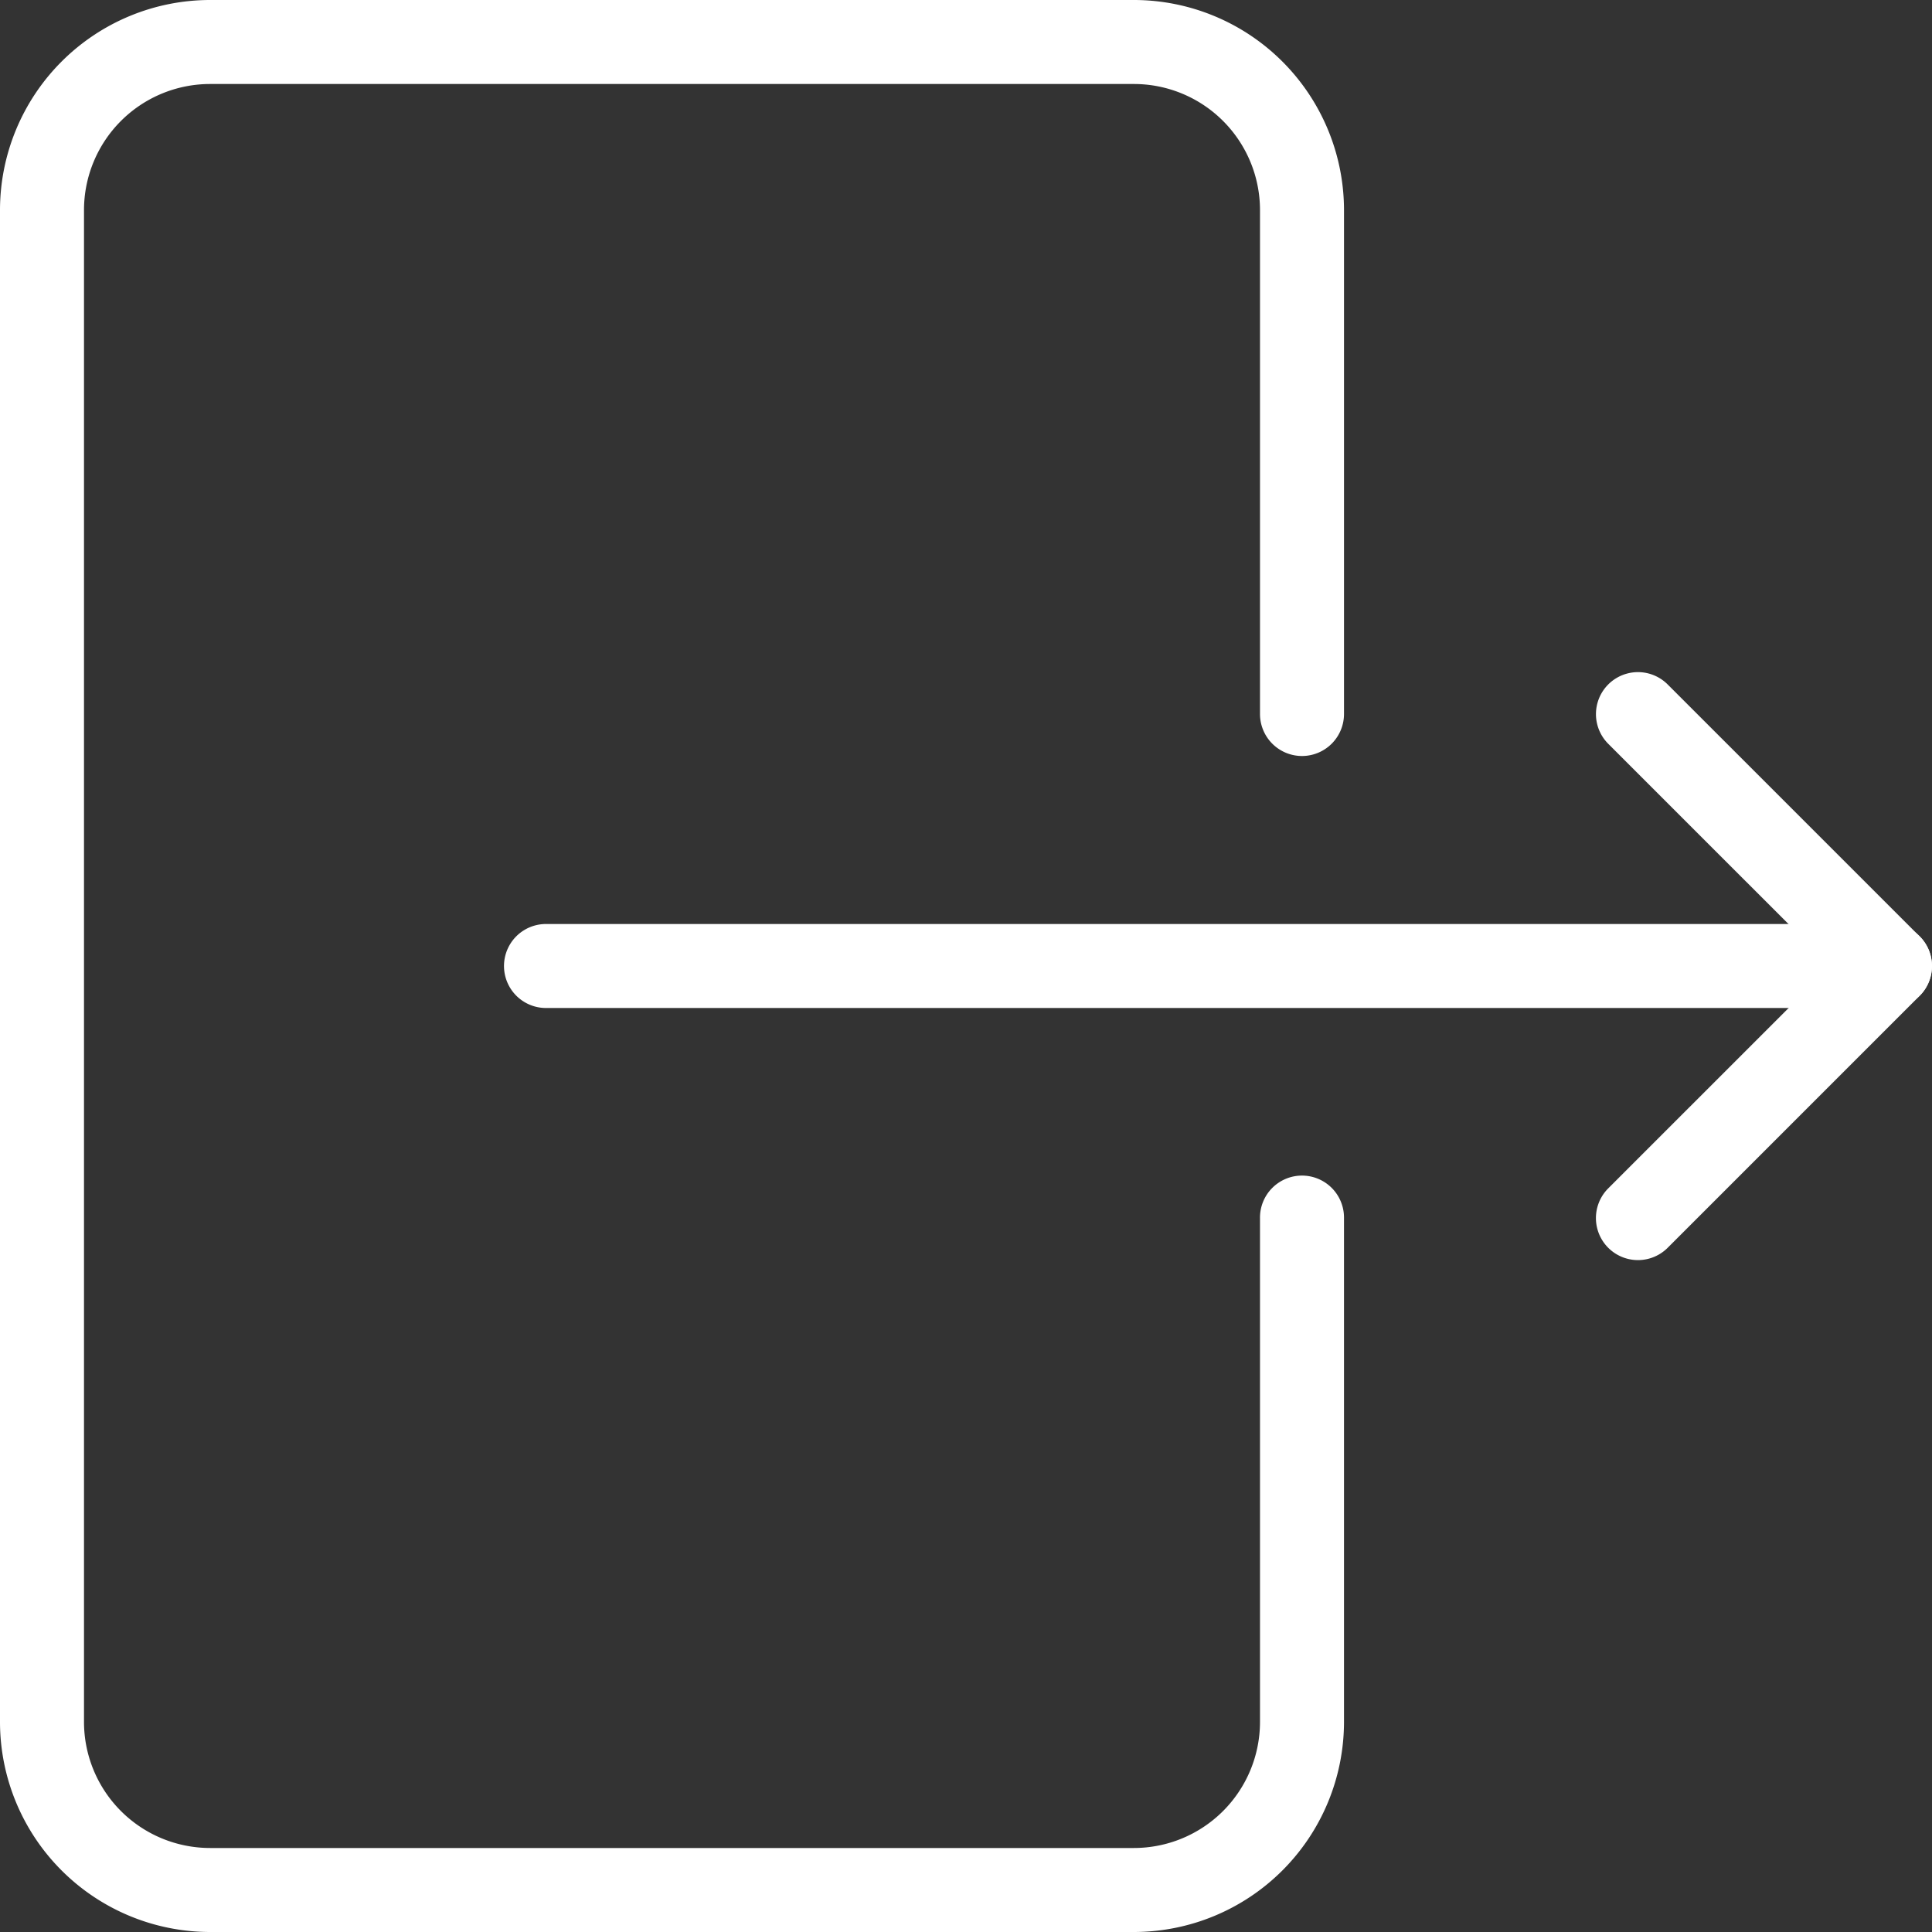 <svg id="logout" xmlns="http://www.w3.org/2000/svg" width="490.667" height="490.666" viewBox="0 0 490.667 490.666">
  <rect x="0" y="0" width="490.667" height="490.666" fill="#333333" stroke="none"/>
  <g id="Group_448" data-name="Group 448">
    <g id="Group_447" data-name="Group 447">
      <path id="Path_1437" data-name="Path 1437" d="M330.667,192a10.671,10.671,0,0,0,10.667-10.667v-128A53.4,53.4,0,0,0,288,0H53.333A53.394,53.394,0,0,0,0,53.333v384a53.394,53.394,0,0,0,53.333,53.333H288a53.393,53.393,0,0,0,53.333-53.333v-128a10.667,10.667,0,1,0-21.333,0v128a32.039,32.039,0,0,1-32,32H53.333a32.039,32.039,0,0,1-32-32v-384a32.039,32.039,0,0,1,32-32H288a32.039,32.039,0,0,1,32,32v128A10.671,10.671,0,0,0,330.667,192Z" fill="#fff"/>
    </g>
  </g>
  <g id="Group_450" data-name="Group 450">
    <g id="Group_449" data-name="Group 449">
      <path id="Path_1438" data-name="Path 1438" d="M480,234.667H138.667a10.666,10.666,0,1,0,0,21.333H480a10.666,10.666,0,1,0,0-21.333Z" fill="#fff"/>
    </g>
  </g>
  <g id="Group_452" data-name="Group 452">
    <g id="Group_451" data-name="Group 451">
      <path id="Path_1439" data-name="Path 1439" d="M487.531,237.824l-64-64a10.665,10.665,0,0,0-15.083,15.083L464.9,245.355,408.448,301.8a10.673,10.673,0,0,0,15.083,15.105l64-64A10.676,10.676,0,0,0,487.531,237.824Z" fill="#fff"/>
    </g>
  </g>
</svg>
